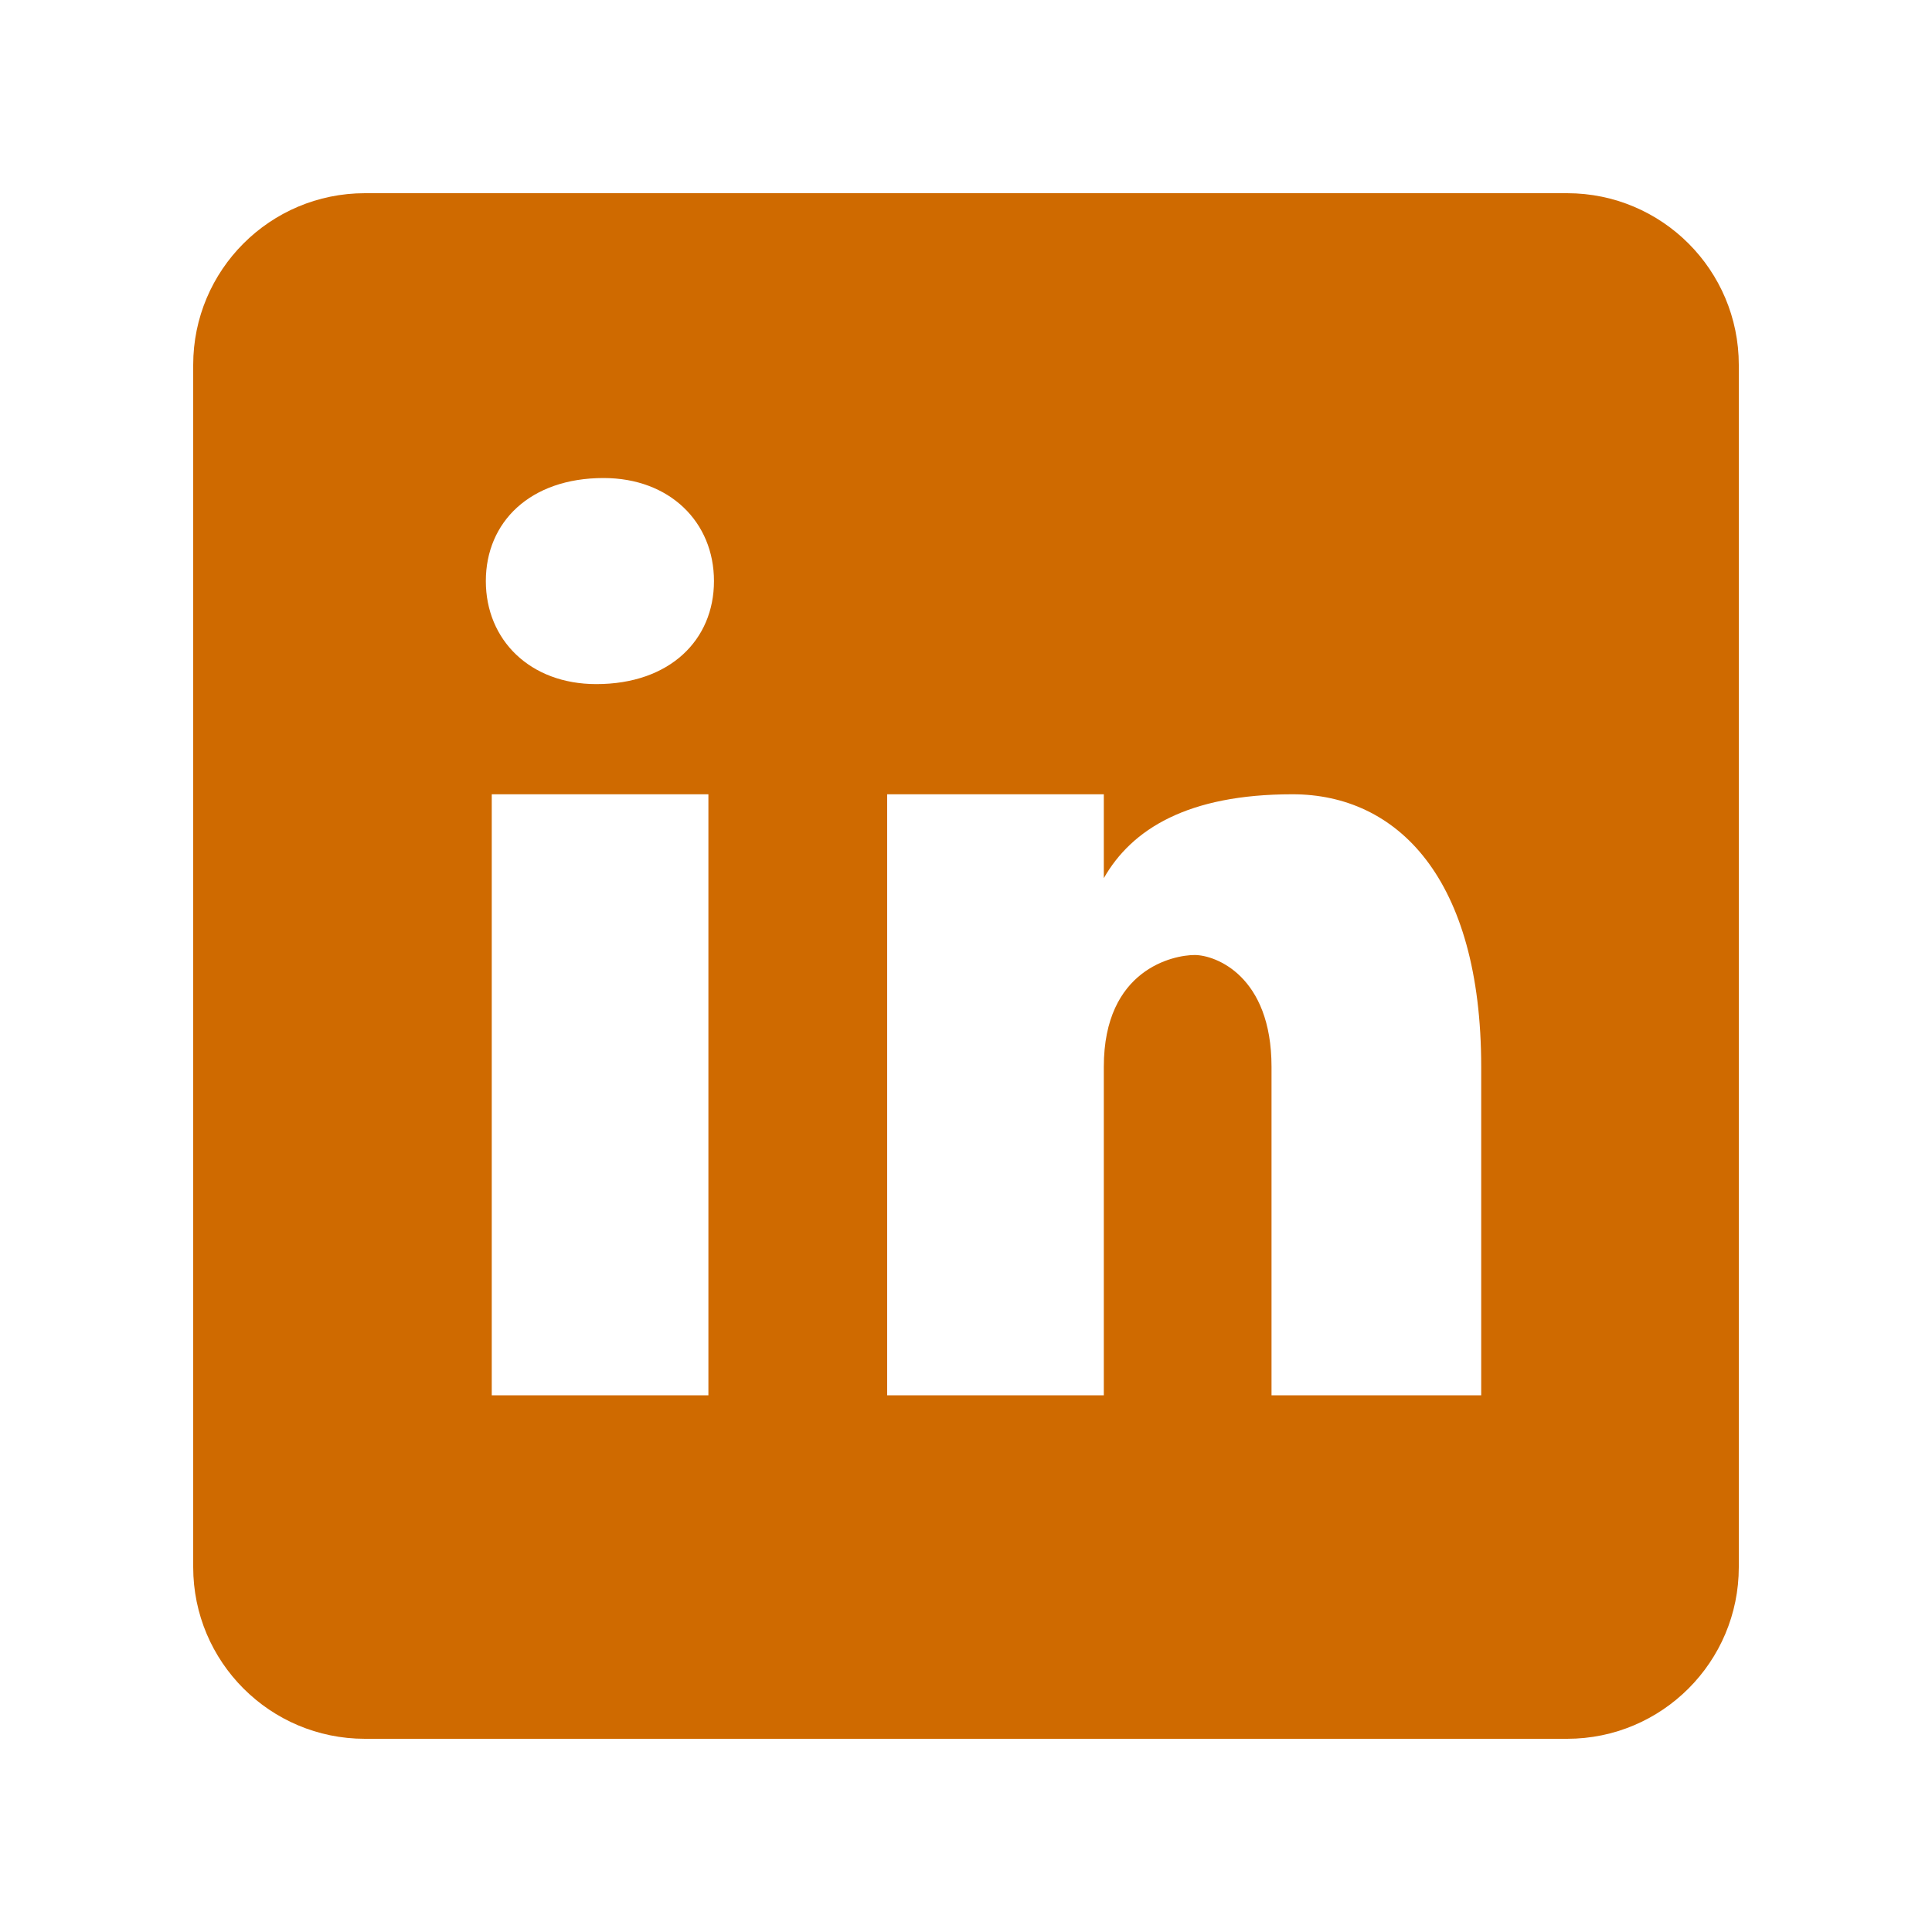 <?xml version="1.0" encoding="UTF-8"?>
<svg xmlns="http://www.w3.org/2000/svg" xmlns:xlink="http://www.w3.org/1999/xlink" width="375pt" height="375pt" viewBox="0 0 375 375" version="1.2">
<defs>
<clipPath id="clip1">
  <path d="M 37.5 37.5 L 337.5 37.5 L 337.5 337.5 L 37.5 337.5 Z M 37.5 37.5 "/>
</clipPath>
</defs>
<g id="surface1">
<g clip-path="url(#clip1)" clip-rule="nonzero">
<path style=" stroke:none;fill-rule:nonzero;fill:rgb(81.18%,41.57%,0%);fill-opacity:1;" d="M 304.168 37.5 L 70.832 37.5 C 52.418 37.5 37.5 52.418 37.5 70.832 L 37.5 304.168 C 37.5 322.582 52.418 337.5 70.832 337.5 L 304.168 337.5 C 322.582 337.5 337.5 322.582 337.5 304.168 L 337.5 70.832 C 337.5 52.418 322.582 37.5 304.168 37.5 Z M 137.5 270.832 L 95.449 270.832 L 95.449 154.168 L 137.5 154.168 Z M 115.734 132.785 C 102.883 132.785 94.301 124.215 94.301 112.785 C 94.301 101.352 102.867 92.785 117.148 92.785 C 130 92.785 138.582 101.352 138.582 112.785 C 138.582 124.215 130.016 132.785 115.734 132.785 Z M 287.5 270.832 L 246.801 270.832 L 246.801 207.066 C 246.801 189.434 235.949 185.367 231.883 185.367 C 227.816 185.367 214.25 188.082 214.25 207.066 C 214.25 209.785 214.25 270.832 214.25 270.832 L 172.199 270.832 L 172.199 154.168 L 214.25 154.168 L 214.25 170.449 C 219.668 160.949 230.516 154.168 250.867 154.168 C 271.215 154.168 287.5 170.449 287.5 207.066 Z M 287.5 270.832 "/>
</g>
</g>
</svg>
